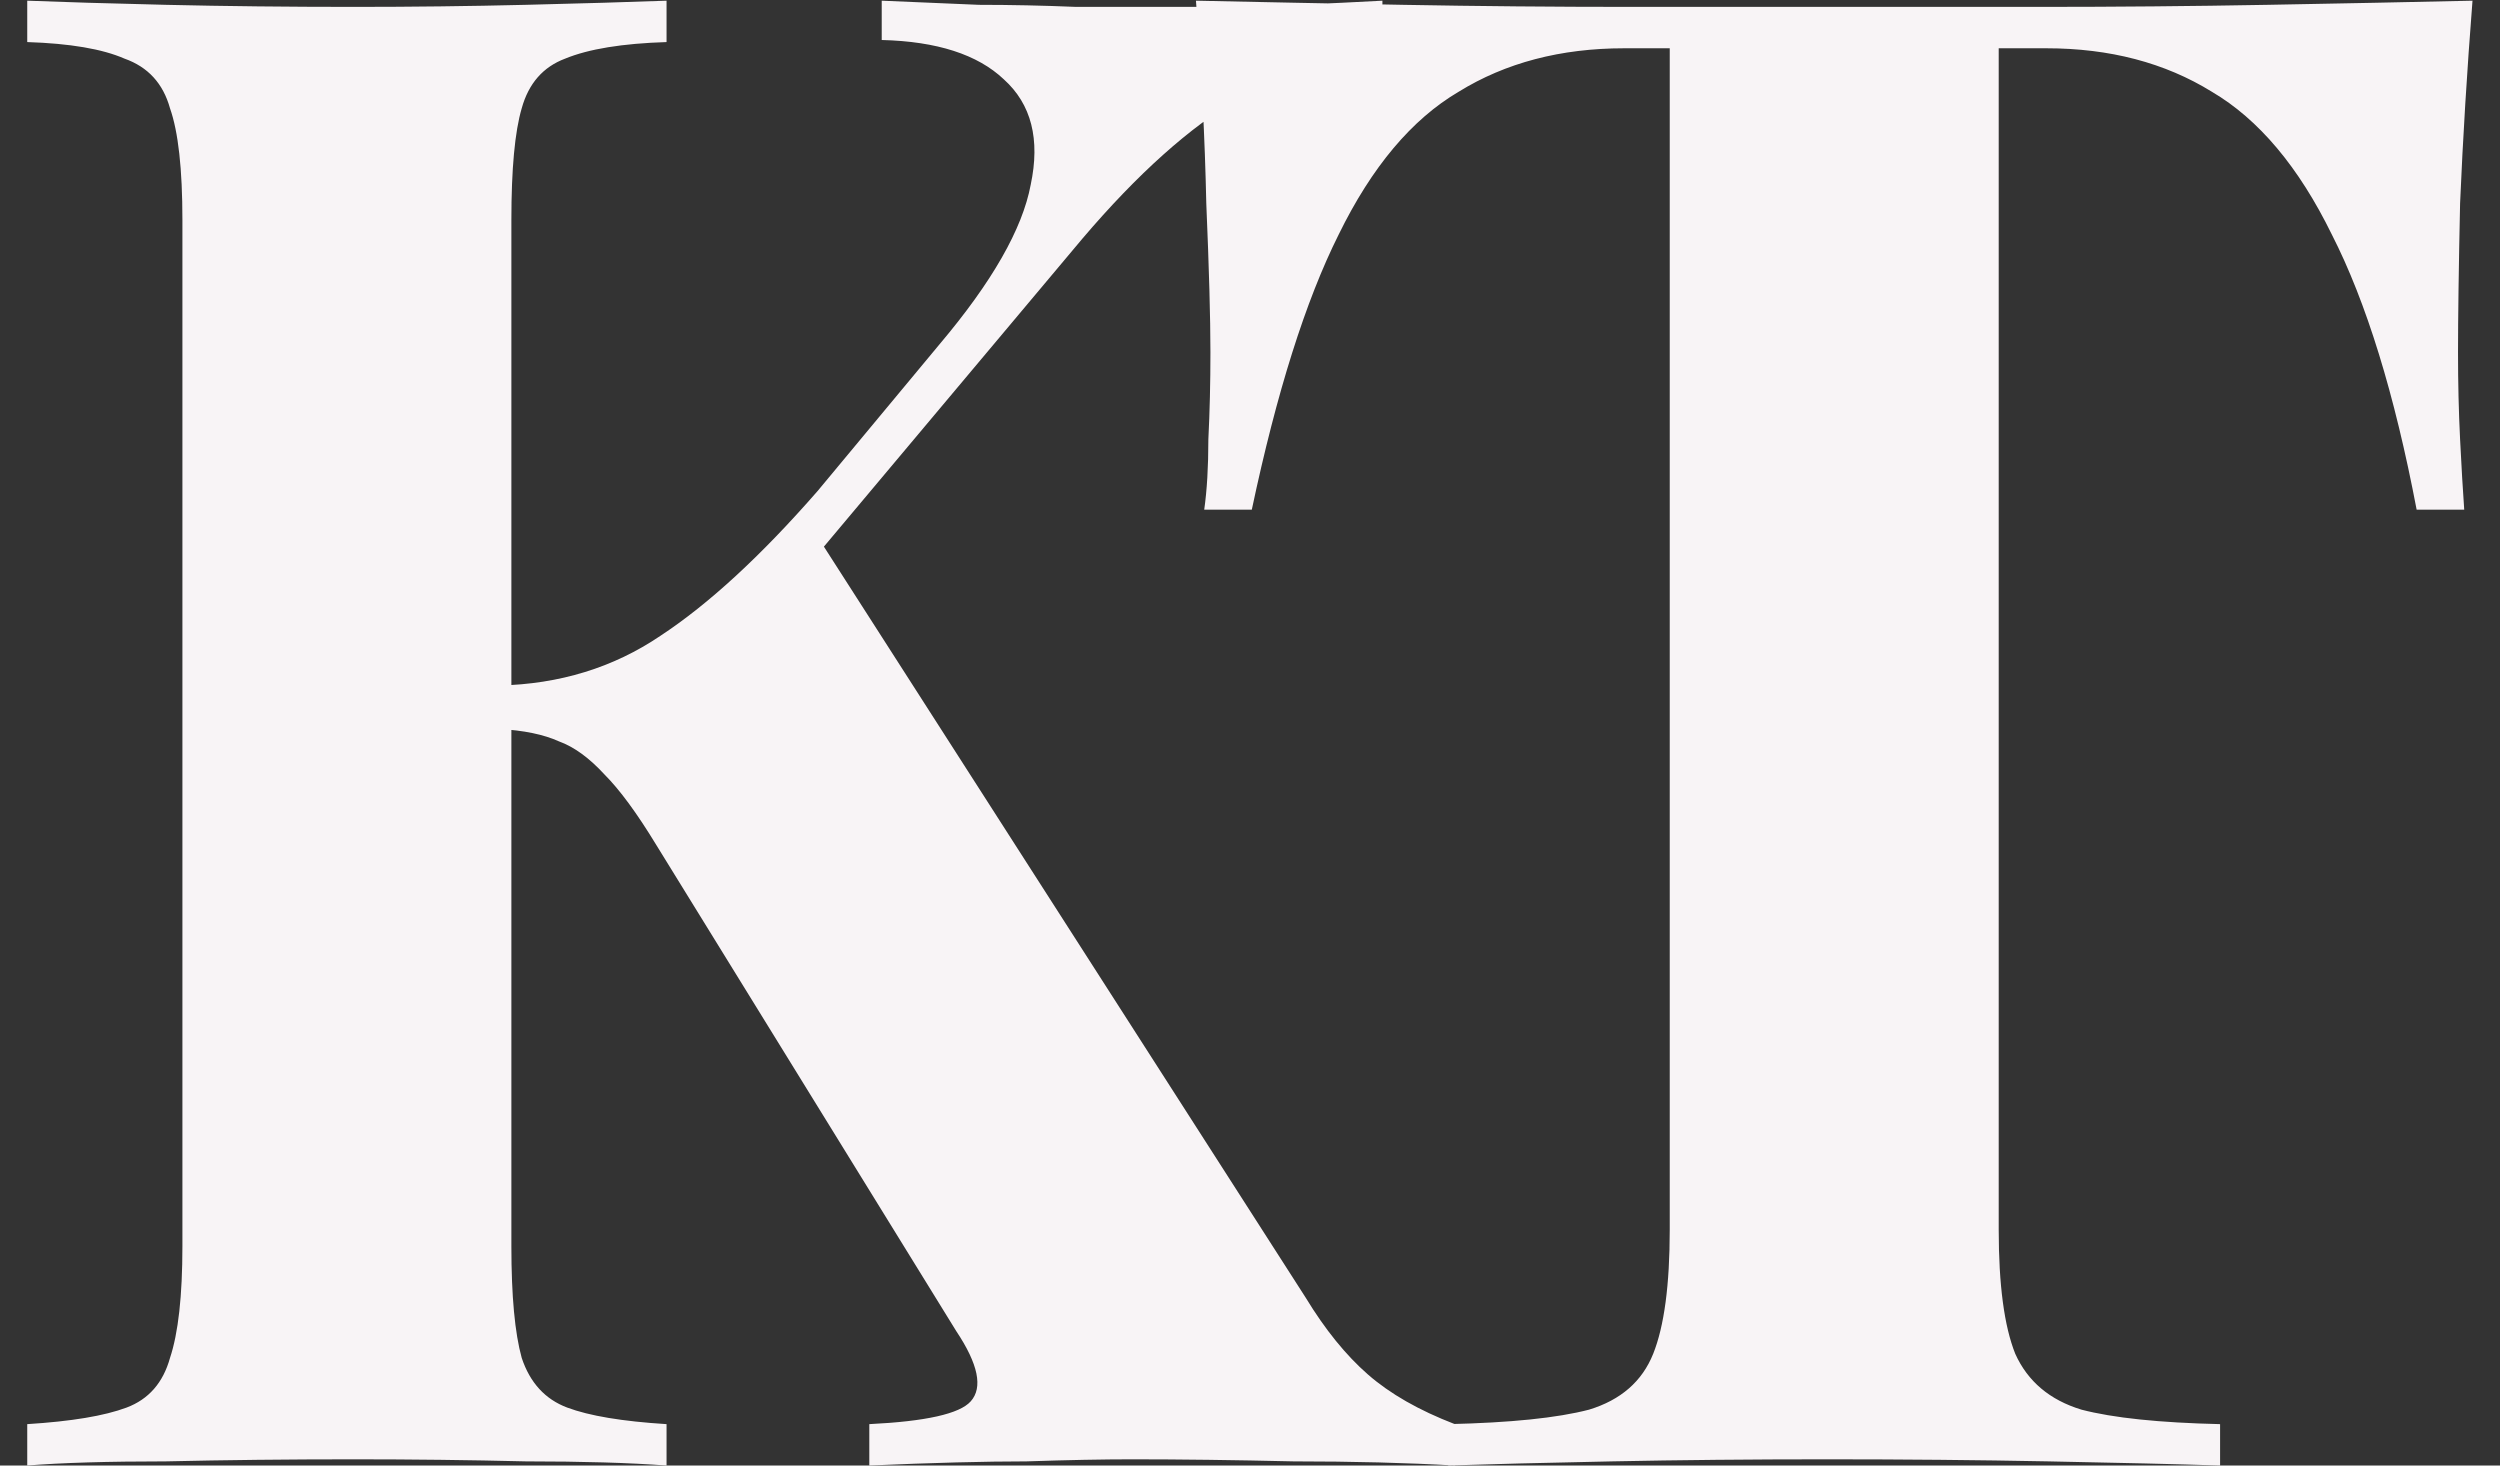 <svg width="58" height="34" viewBox="0 0 58 34" fill="none" xmlns="http://www.w3.org/2000/svg">
<rect x="0" y="0" width="58" height="34" fill="#333333" stroke="none"/>
<path d="M32.072 0.016V0.928C31.048 1.152 29.944 1.6 28.76 2.272C27.608 2.944 26.392 4.032 25.112 5.536L16.088 16.288L18.872 12.304L30.296 30.112C30.744 30.848 31.224 31.44 31.736 31.888C32.248 32.336 32.92 32.72 33.752 33.04V34C32.632 33.936 31.384 33.904 30.008 33.904C28.632 33.872 27.384 33.856 26.264 33.856C25.592 33.856 24.776 33.872 23.816 33.904C22.856 33.904 21.64 33.936 20.168 34V33.04C21.48 32.976 22.264 32.8 22.52 32.512C22.808 32.192 22.696 31.648 22.184 30.88L15.224 19.6C14.776 18.864 14.376 18.32 14.024 17.968C13.672 17.584 13.32 17.328 12.968 17.2C12.616 17.04 12.152 16.944 11.576 16.912V15.904C12.984 15.872 14.232 15.488 15.32 14.752C16.44 14.016 17.656 12.896 18.968 11.392L21.8 7.984C23.016 6.544 23.72 5.312 23.912 4.288C24.136 3.232 23.928 2.416 23.288 1.84C22.68 1.264 21.736 0.96 20.456 0.928V0.016C21.256 0.048 22.008 0.08 22.712 0.112C23.448 0.112 24.2 0.128 24.968 0.16C25.768 0.16 26.632 0.16 27.56 0.16C28.488 0.16 29.32 0.144 30.056 0.112C30.824 0.08 31.496 0.048 32.072 0.016ZM15.464 0.016V0.976C14.44 1.008 13.656 1.136 13.112 1.36C12.6 1.552 12.264 1.936 12.104 2.512C11.944 3.056 11.864 3.92 11.864 5.104V28.912C11.864 30.064 11.944 30.928 12.104 31.504C12.296 32.08 12.648 32.464 13.16 32.656C13.672 32.848 14.44 32.976 15.464 33.04V34C14.6 33.936 13.512 33.904 12.2 33.904C10.888 33.872 9.56 33.856 8.216 33.856C6.68 33.856 5.224 33.872 3.848 33.904C2.504 33.904 1.432 33.936 0.632 34V33.04C1.656 32.976 2.424 32.848 2.936 32.656C3.448 32.464 3.784 32.08 3.944 31.504C4.136 30.928 4.232 30.064 4.232 28.912V5.104C4.232 3.92 4.136 3.056 3.944 2.512C3.784 1.936 3.432 1.552 2.888 1.36C2.376 1.136 1.624 1.008 0.632 0.976V0.016C1.432 0.048 2.504 0.08 3.848 0.112C5.224 0.144 6.68 0.16 8.216 0.16C9.56 0.16 10.888 0.144 12.2 0.112C13.512 0.08 14.6 0.048 15.464 0.016ZM57.362 0.016C57.234 1.648 57.138 3.216 57.074 4.72C57.042 6.224 57.026 7.376 57.026 8.176C57.026 8.88 57.042 9.552 57.074 10.192C57.106 10.832 57.138 11.376 57.17 11.824H56.066C55.554 9.136 54.898 7.008 54.098 5.44C53.33 3.872 52.402 2.768 51.314 2.128C50.226 1.456 48.946 1.12 47.474 1.12H46.37V28.528C46.37 29.808 46.498 30.768 46.754 31.408C47.042 32.048 47.554 32.48 48.29 32.704C49.026 32.896 50.098 33.008 51.506 33.04V34C50.514 33.968 49.186 33.936 47.522 33.904C45.89 33.872 44.178 33.856 42.386 33.856C40.626 33.856 38.962 33.872 37.394 33.904C35.826 33.936 34.562 33.968 33.602 34V33.04C35.042 33.008 36.13 32.896 36.866 32.704C37.602 32.48 38.098 32.048 38.354 31.408C38.61 30.768 38.738 29.808 38.738 28.528V1.12H37.682C36.21 1.12 34.93 1.456 33.842 2.128C32.754 2.768 31.826 3.872 31.058 5.44C30.29 6.976 29.618 9.104 29.042 11.824H27.938C28.002 11.376 28.034 10.832 28.034 10.192C28.066 9.552 28.082 8.88 28.082 8.176C28.082 7.376 28.05 6.224 27.986 4.72C27.954 3.216 27.874 1.648 27.746 0.016C29.218 0.048 30.818 0.08 32.546 0.112C34.306 0.144 36.066 0.16 37.826 0.16C39.586 0.16 41.17 0.16 42.578 0.16C44.018 0.16 45.602 0.16 47.33 0.16C49.09 0.16 50.85 0.144 52.61 0.112C54.37 0.08 55.954 0.048 57.362 0.016Z" fill="#F8F4F6"/>
</svg>
